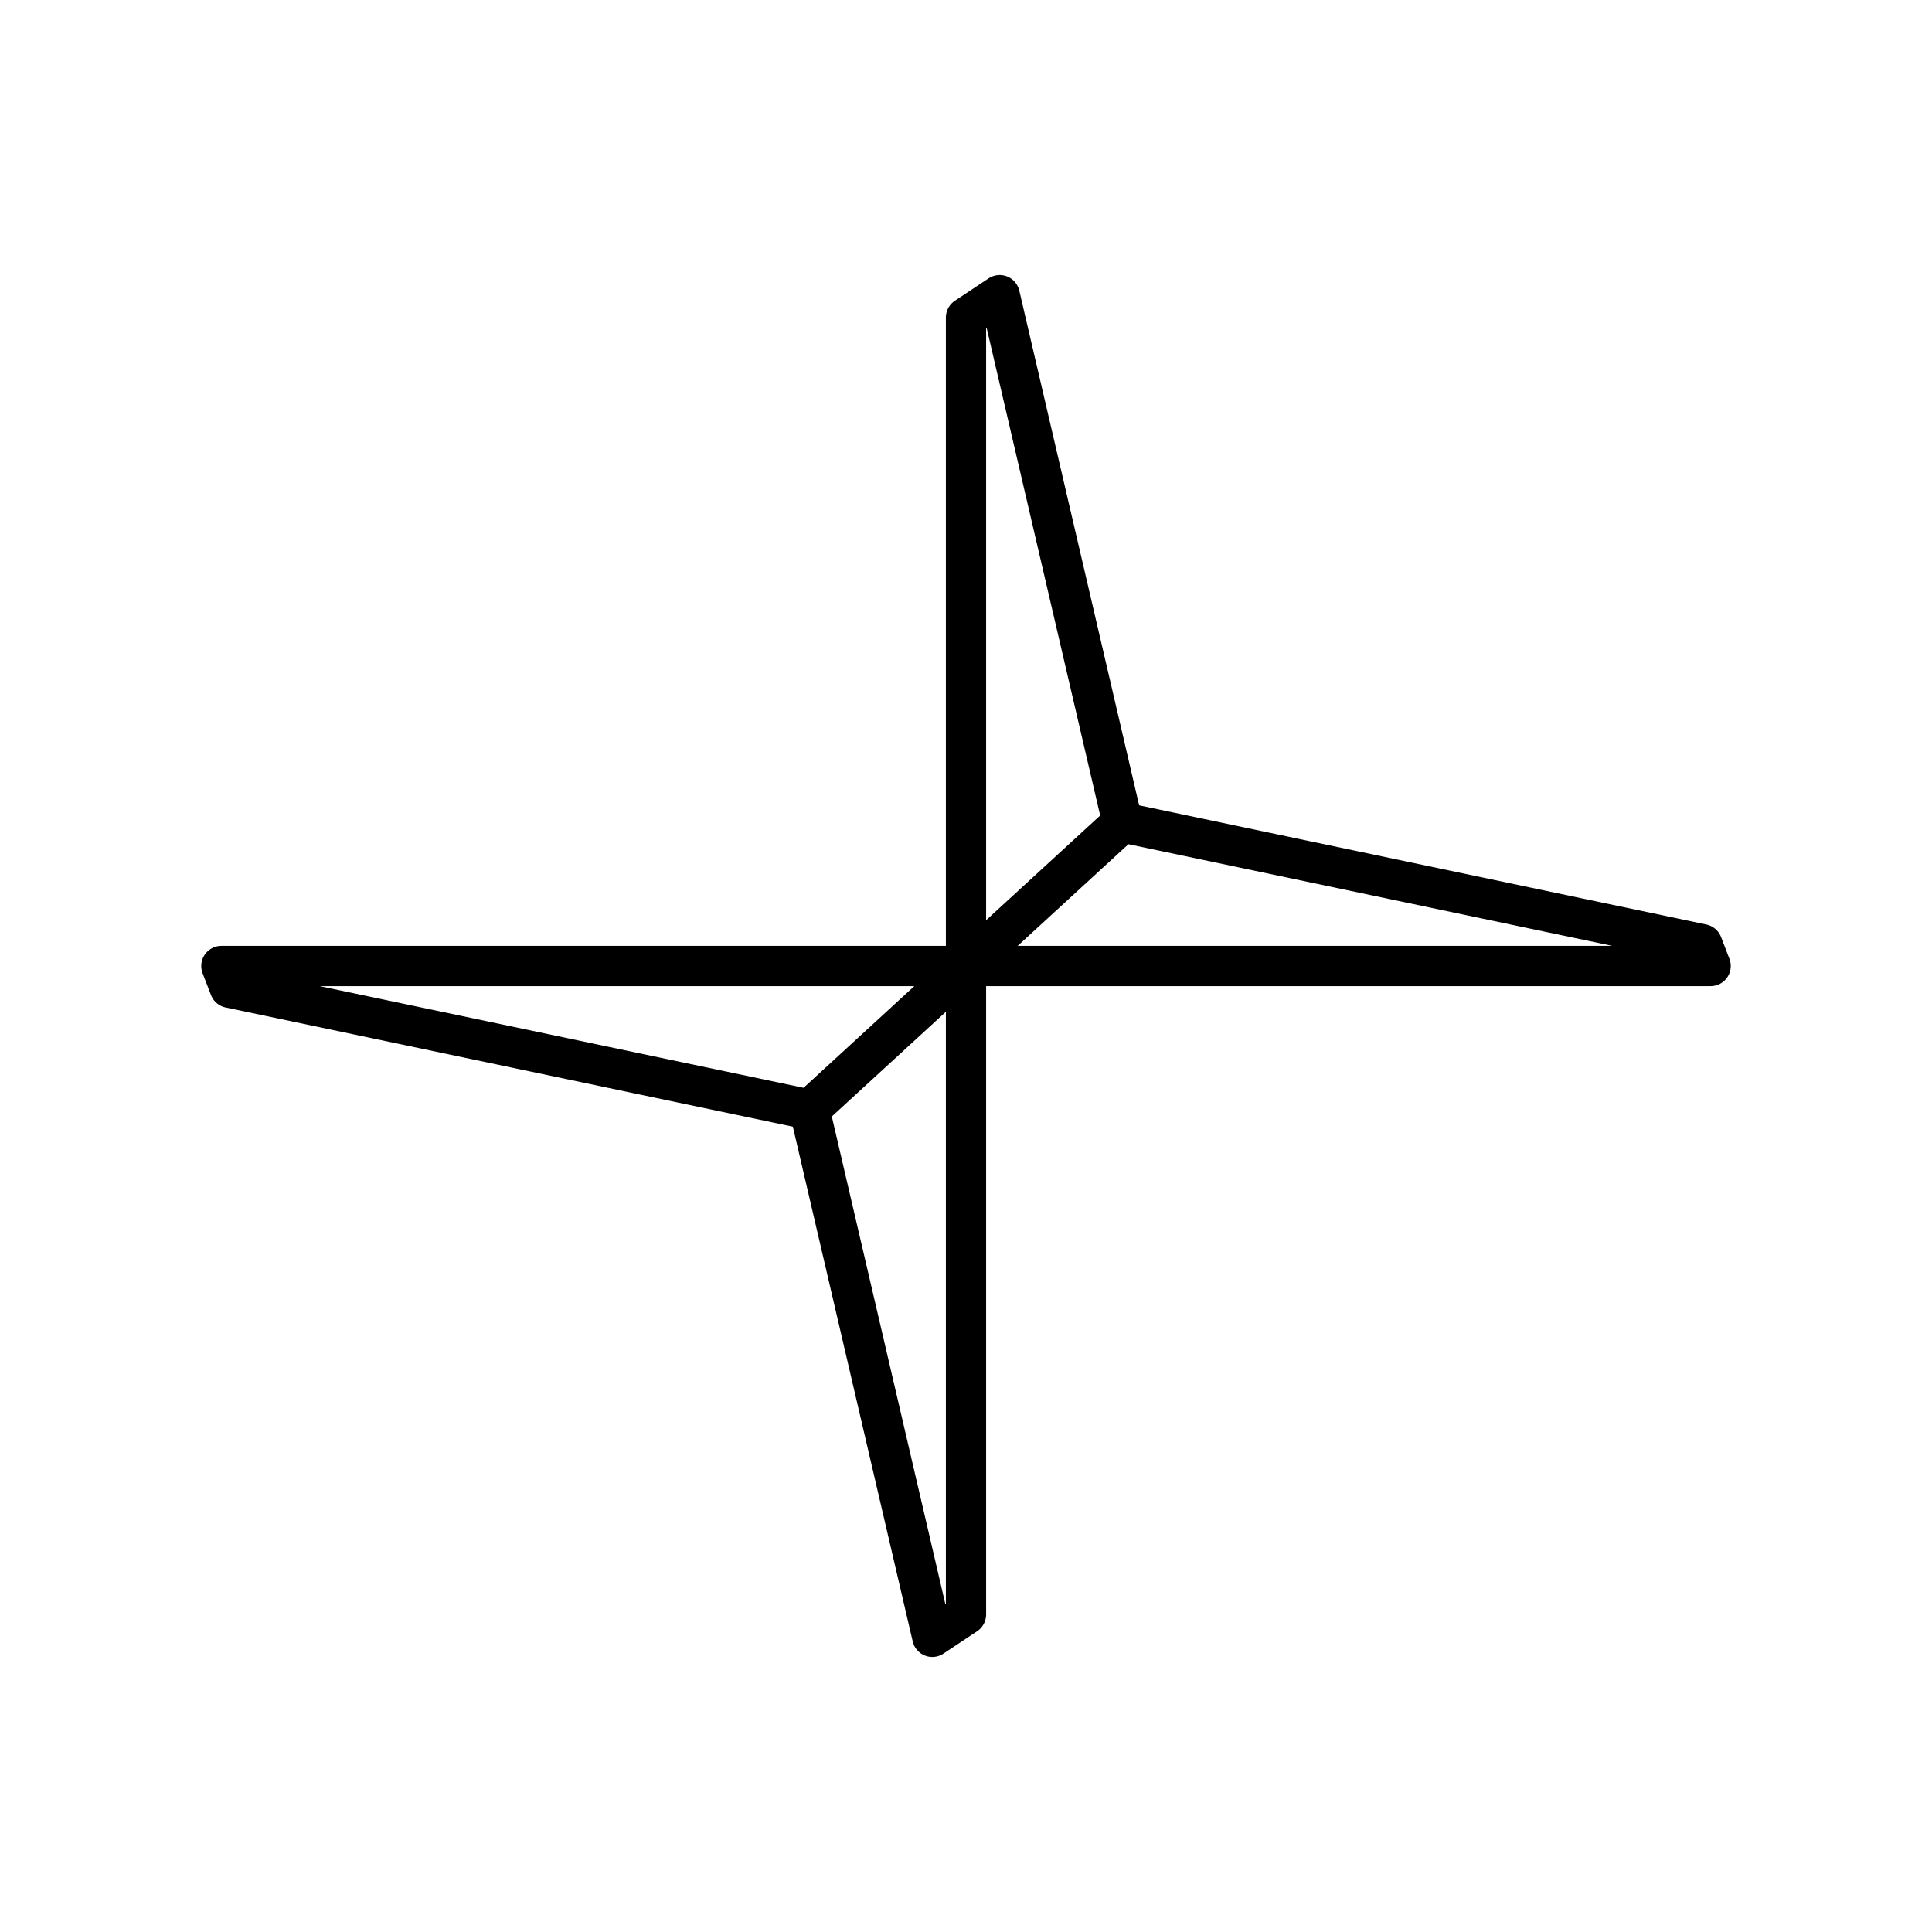 <svg xmlns="http://www.w3.org/2000/svg" width="3em" height="3em" viewBox="0 0 48 48"><path fill="none" stroke="currentColor" stroke-linecap="round" stroke-linejoin="round" d="m20.113 27.568l3.05 13.099l.837-.556V24H5.5l.208.541zM24 24l-3.887 3.568m7.774-7.136l-3.05-13.099l-.837.556V24h18.5l-.208-.541zM24 24l3.887-3.568"/></svg>